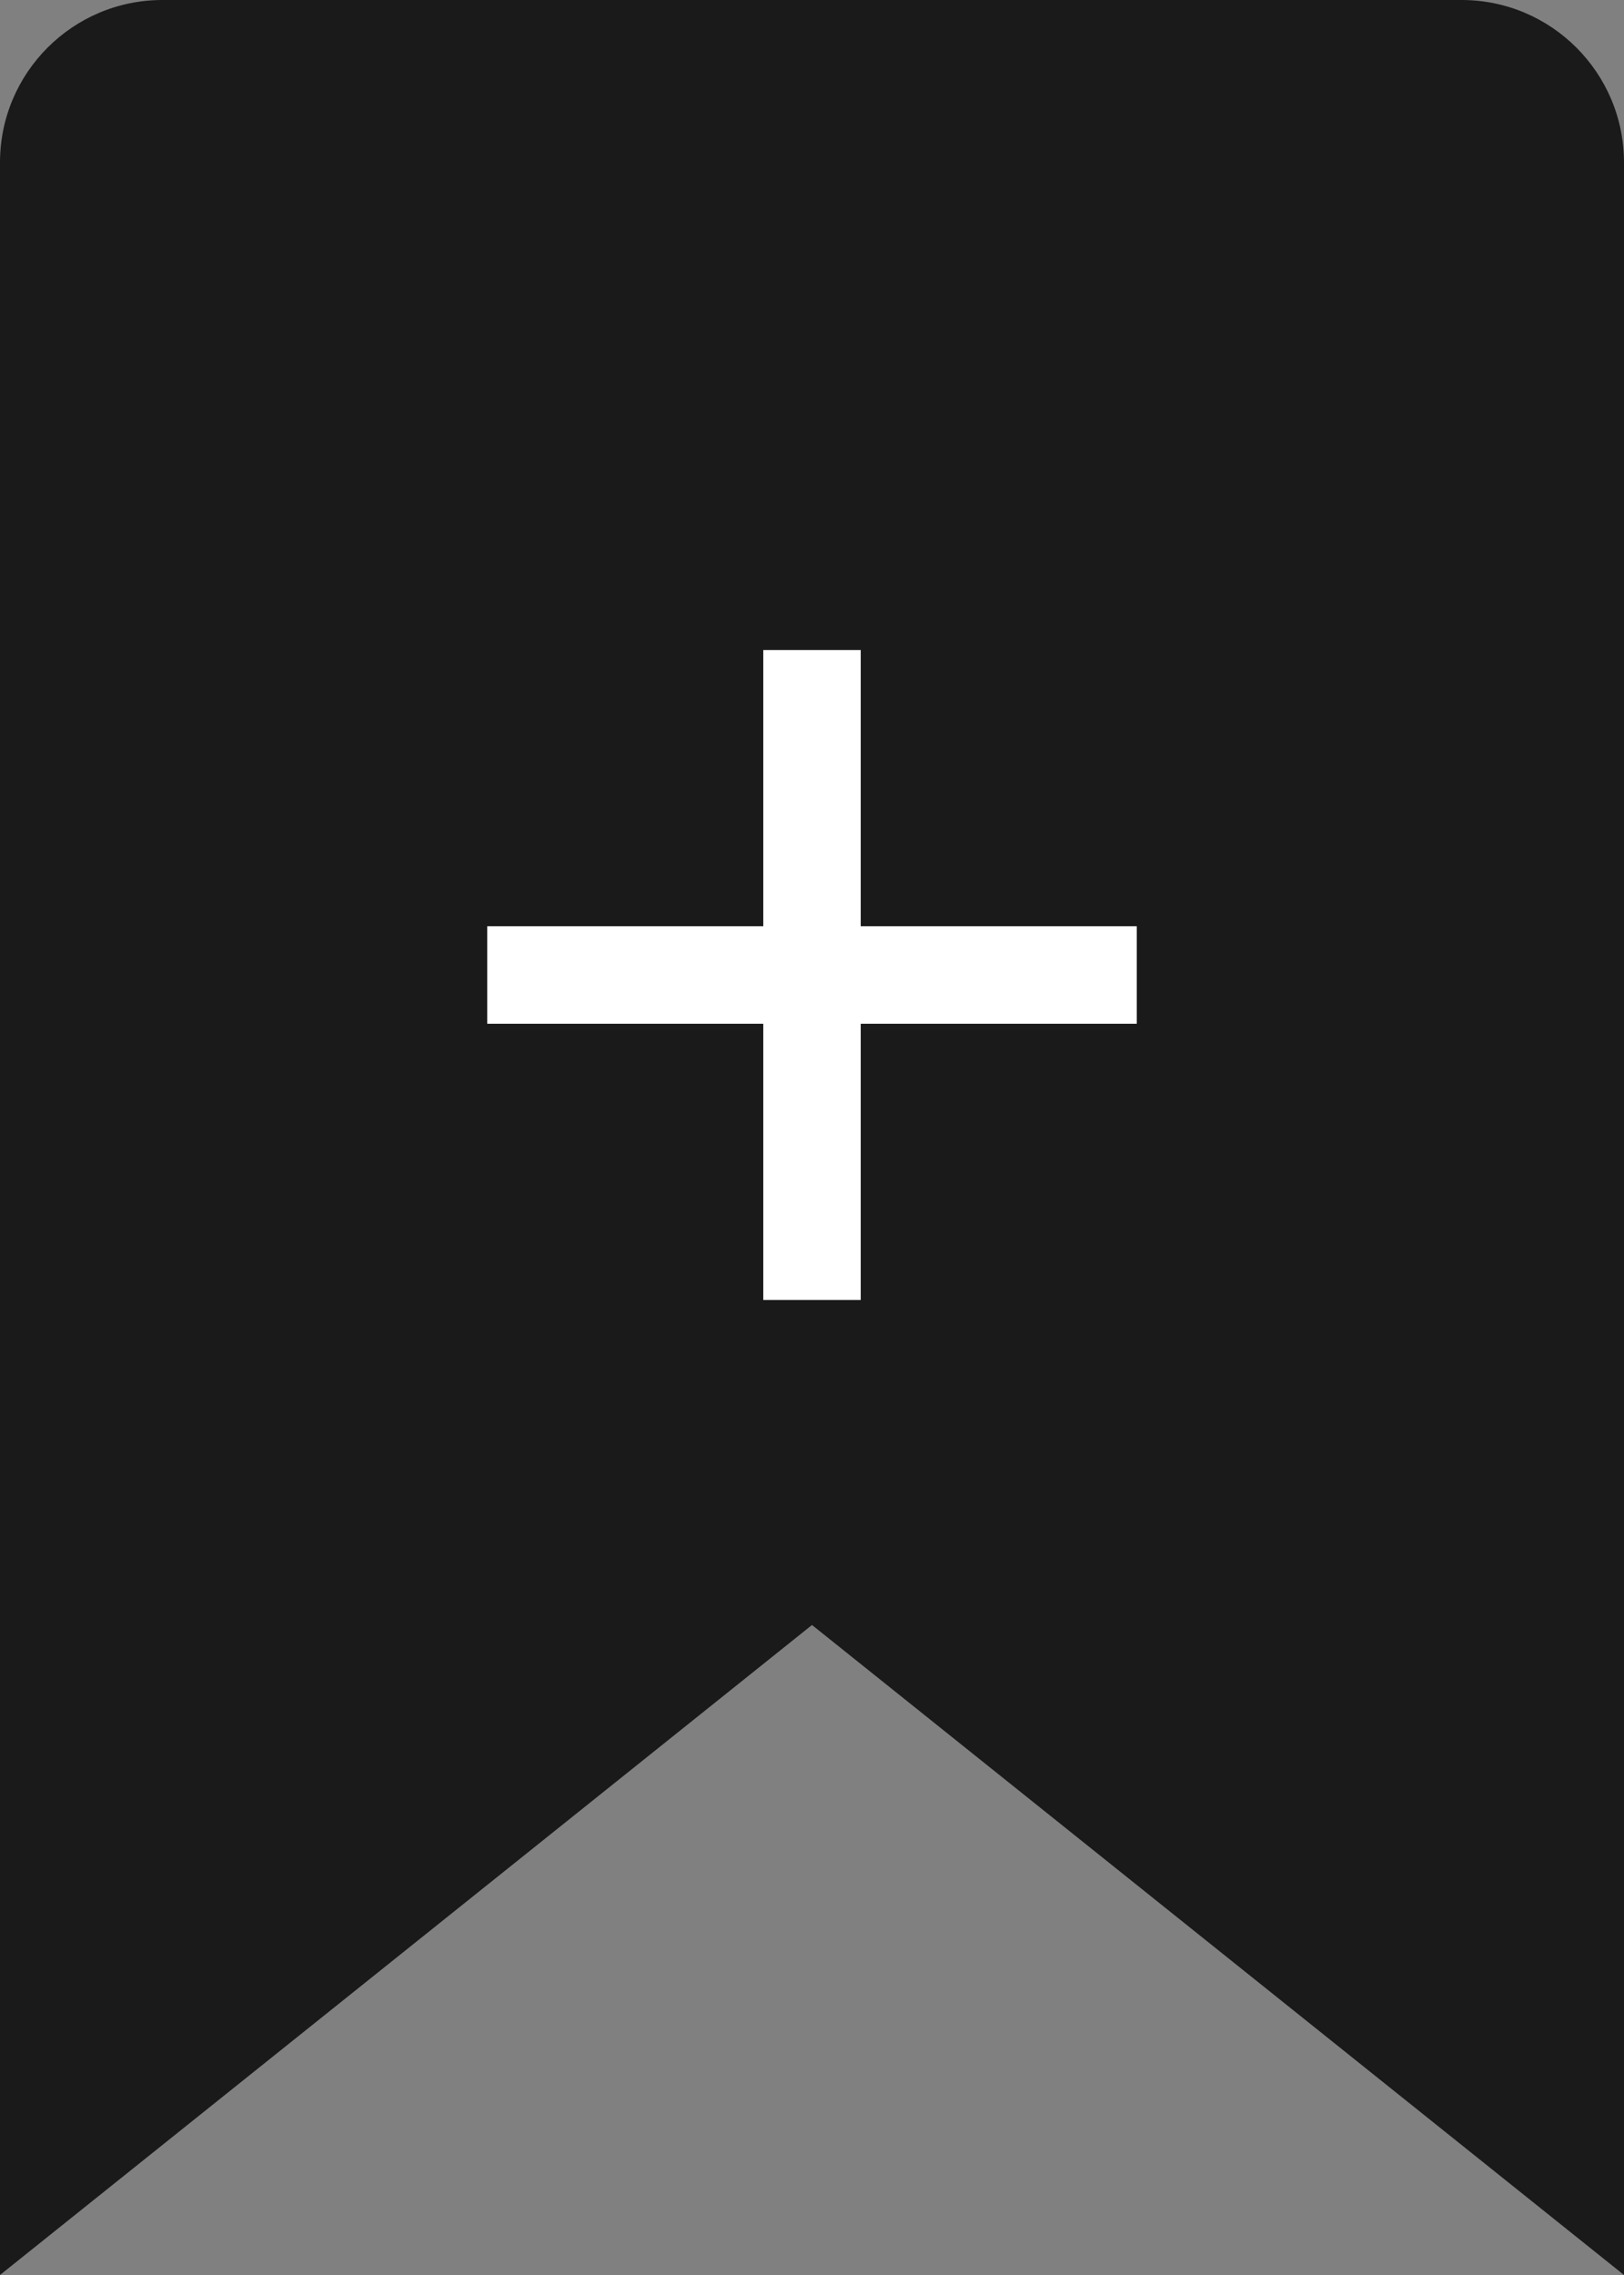 <svg width="50" height="70" viewBox="0 0 50 70" fill="none" xmlns="http://www.w3.org/2000/svg">
  <rect x="0" y="0" width="50" height="70" fill="#808080" stroke="none"/>
  <path d="M5 0H45C47.76 0 50 2.24 50 5V70L25 50L0 70V5C0 2.24 2.24 0 5 0Z" fill="#1A1A1A"/>
  <line x1="25" y1="20" x2="25" y2="40" stroke="white" stroke-width="3"/>
  <line x1="15" y1="30" x2="35" y2="30" stroke="white" stroke-width="3"/>
</svg>